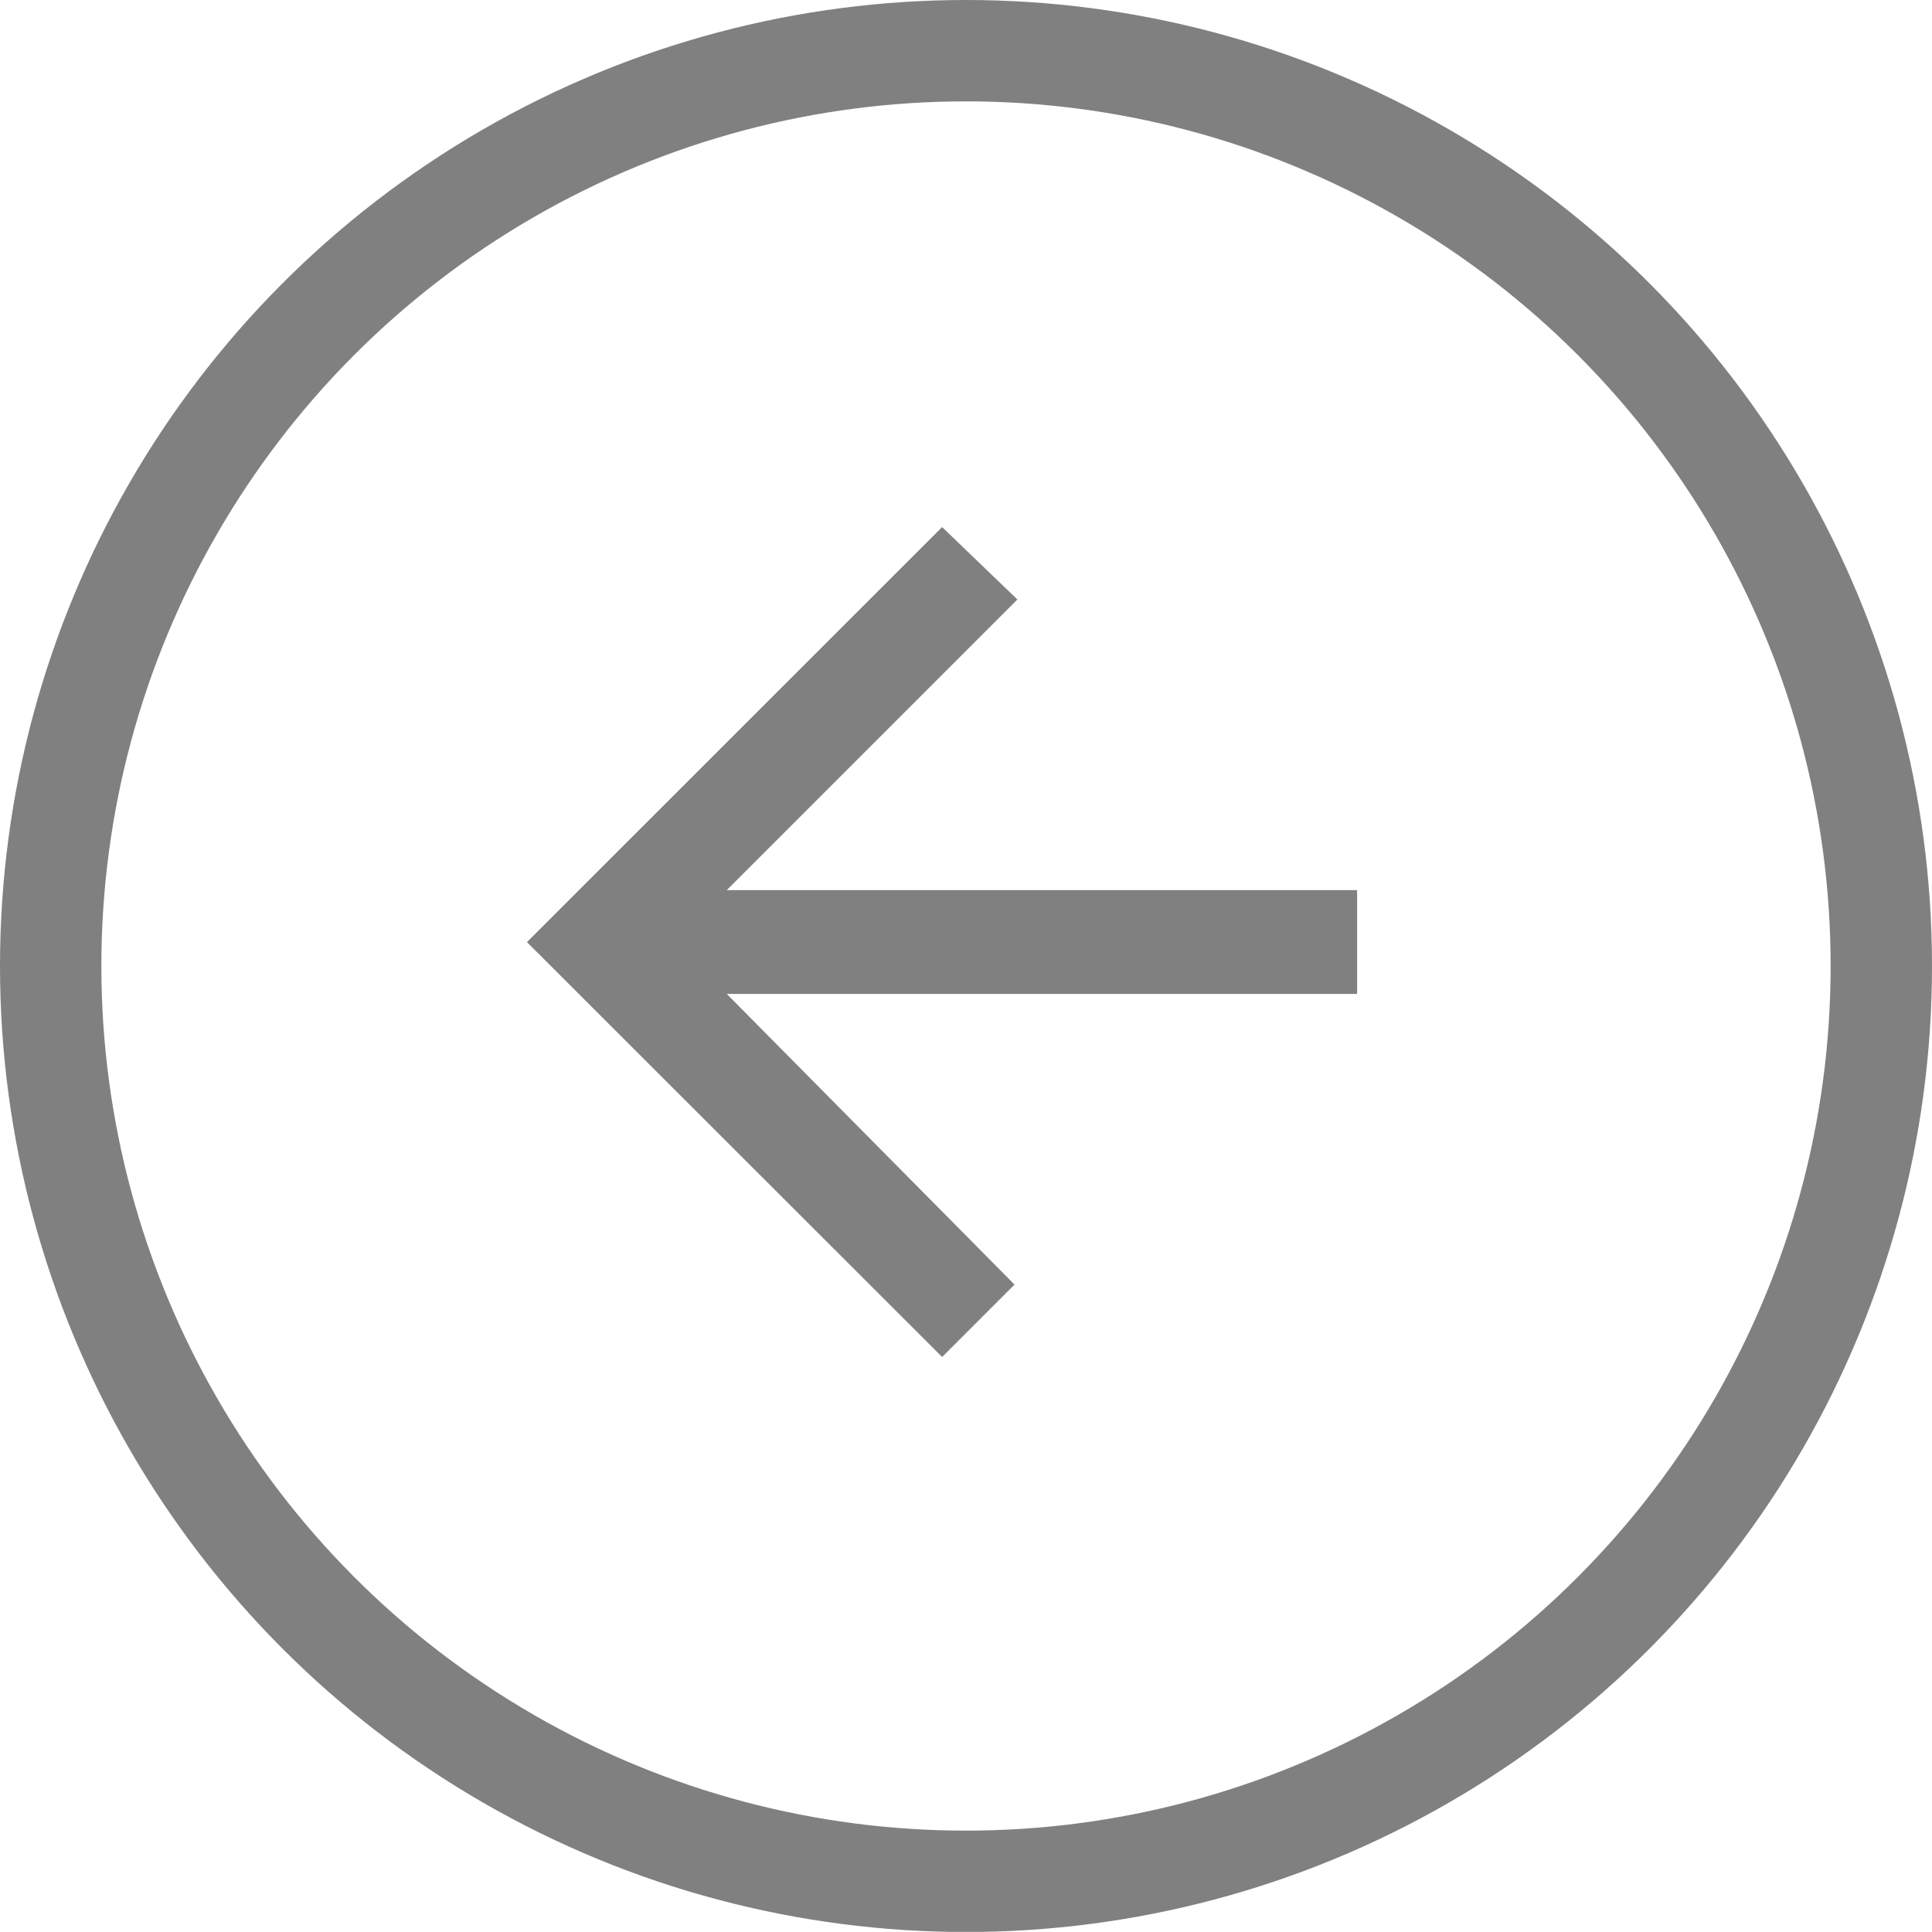 <svg id="Group_2026" data-name="Group 2026" xmlns="http://www.w3.org/2000/svg" width="13.342" height="13.341" viewBox="0 0 13.342 13.341">
  <g id="Ellipse_165" data-name="Ellipse 165" transform="translate(0 0)" fill="none" stroke="gray" stroke-width="0.7">
    <circle cx="6.671" cy="6.671" r="6.671" stroke="none"/>
    <circle cx="6.671" cy="6.671" r="6.321" fill="none"/>
  </g>
  <path id="Icon_ionic-md-arrow-back" data-name="Icon ionic-md-arrow-back" d="M8,4.776H3.647L5.654,2.769l-.52-.5L2.267,5.135,5.134,8l.5-.5L3.647,5.493H8Z" transform="translate(1.372 1.371)" fill="gray"/>
</svg>
